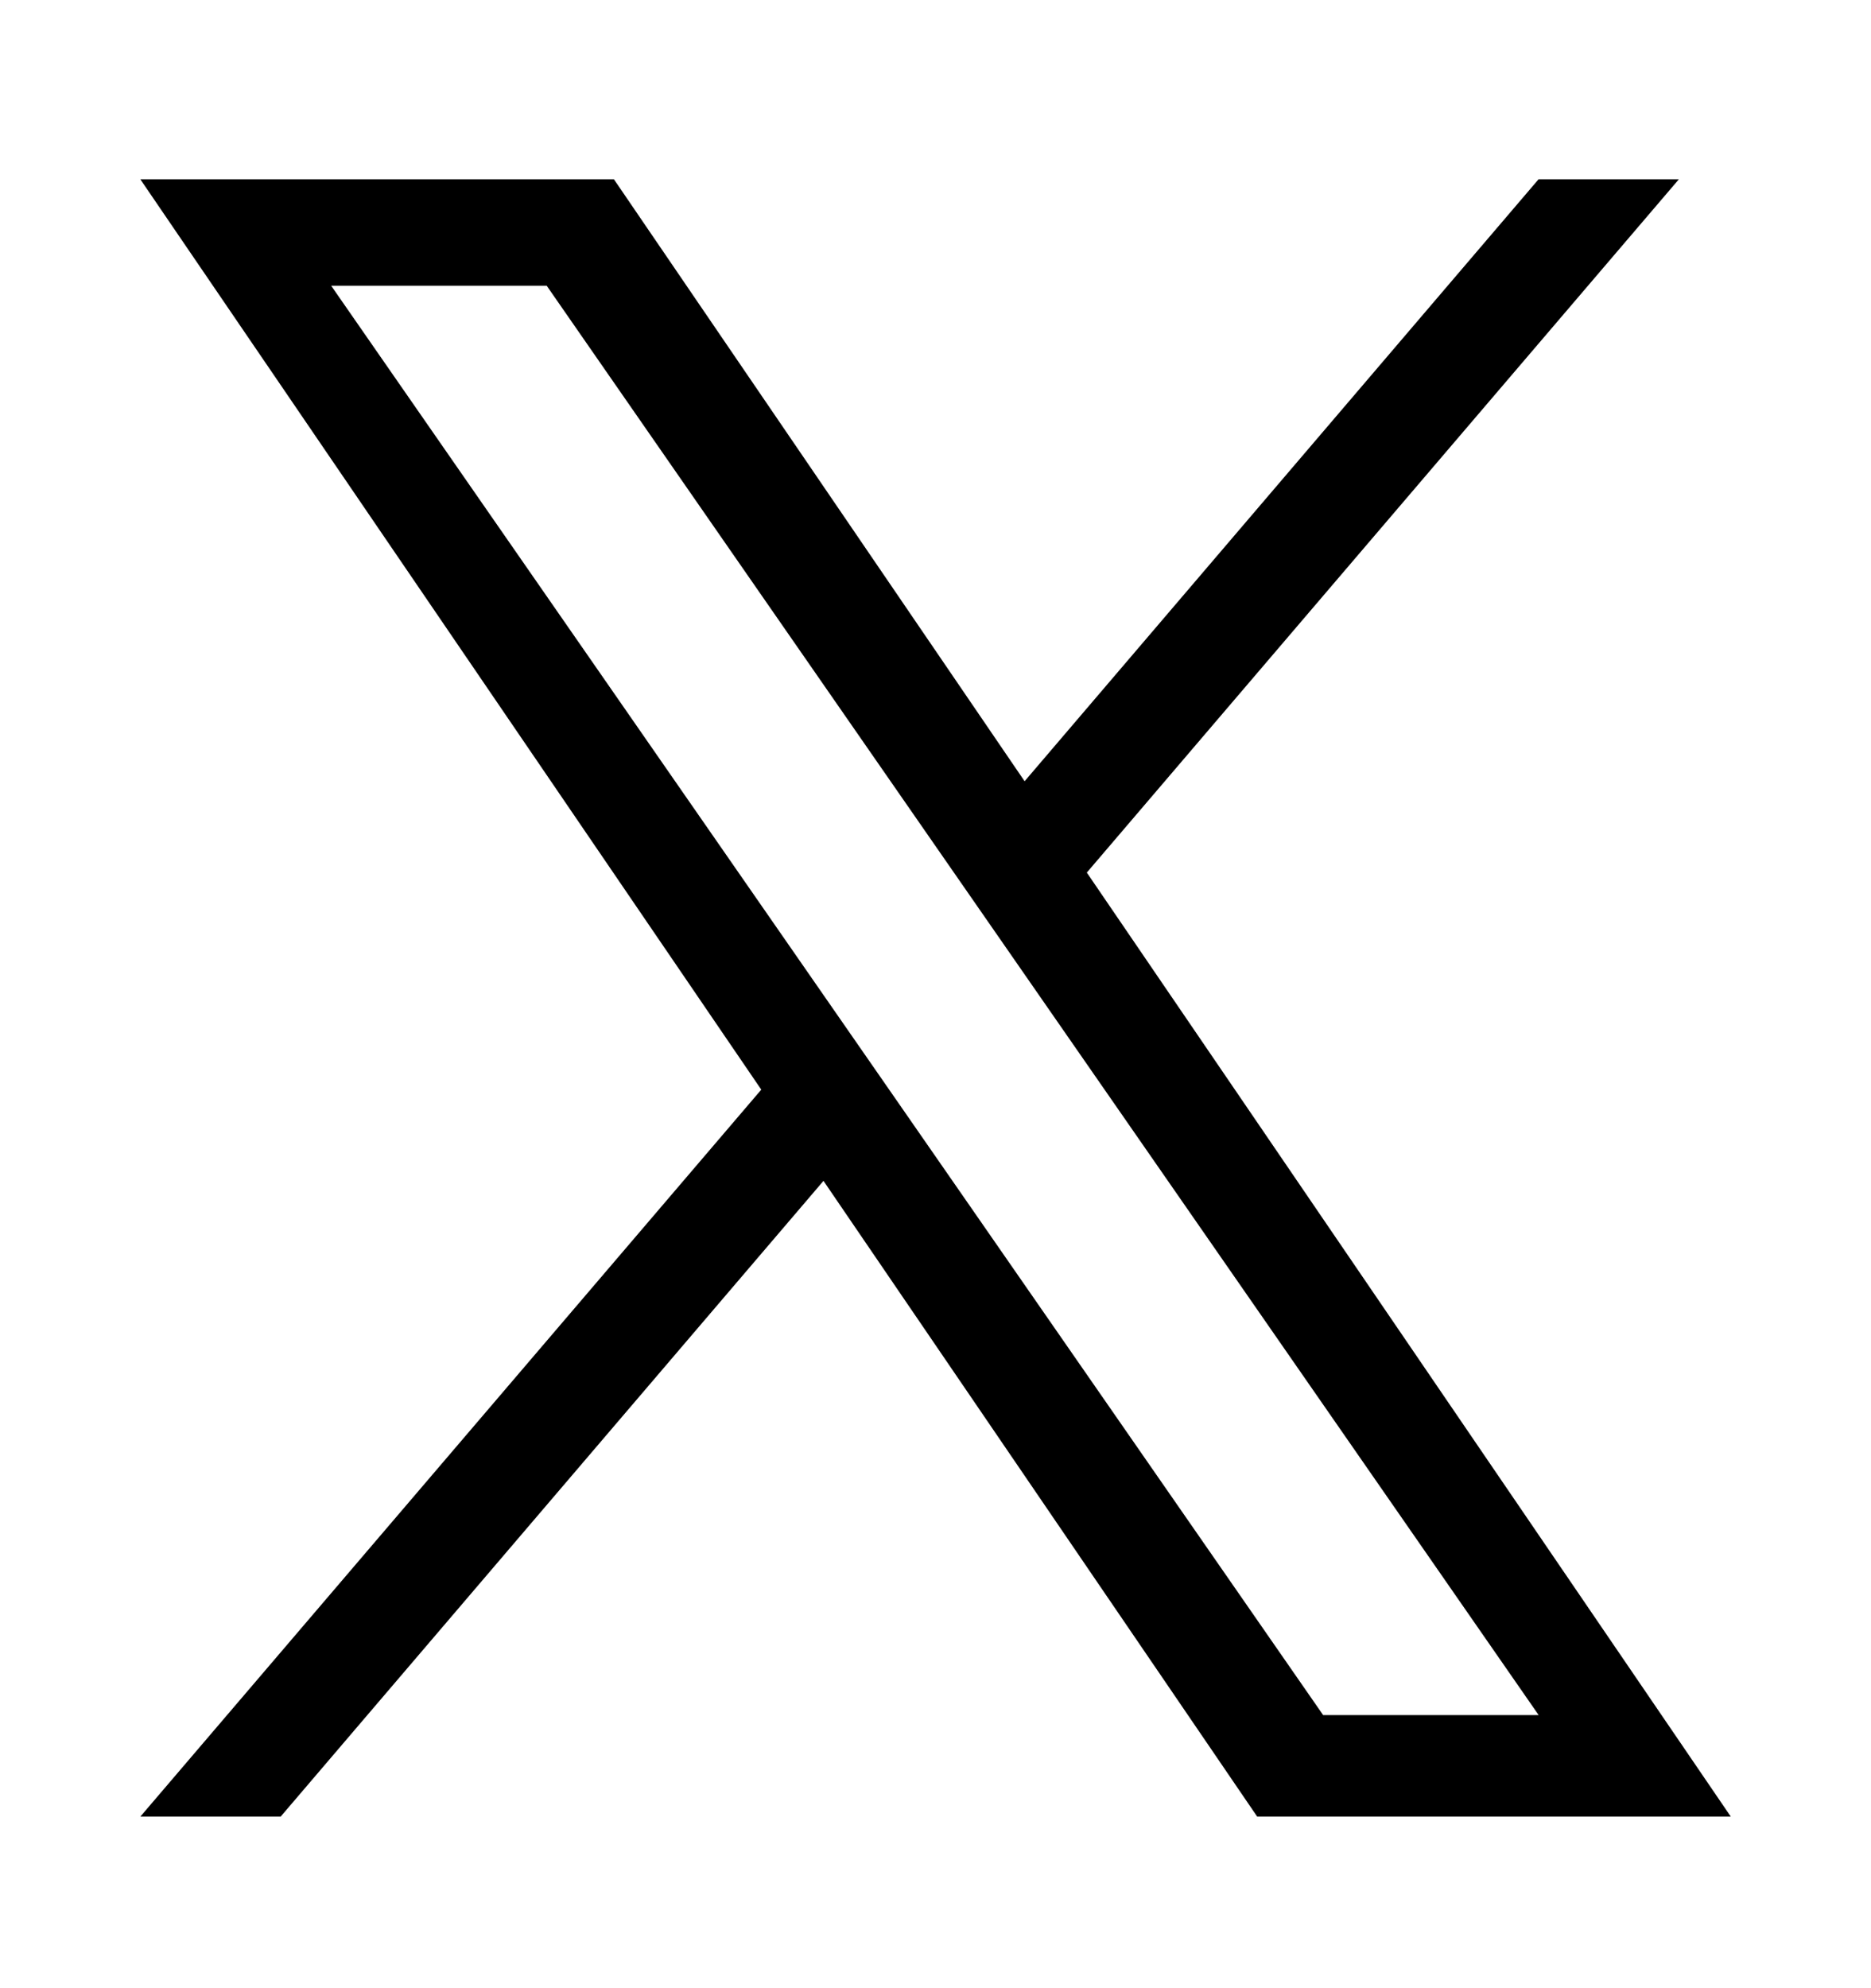 <svg width="16" height="17" viewBox="0 0 16 17" fill="none" xmlns="http://www.w3.org/2000/svg">
<path d="M9.294 7.461L14.357 1.533H13.157L8.762 6.68L5.25 1.533H1.2L6.51 9.317L1.2 15.533H2.4L7.042 10.097L10.751 15.533H14.801L9.294 7.461ZM7.651 9.385L7.113 8.61L2.832 2.443H4.675L8.129 7.42L8.667 8.195L13.158 14.665H11.315L7.651 9.385Z" fill="black"/>
</svg>
